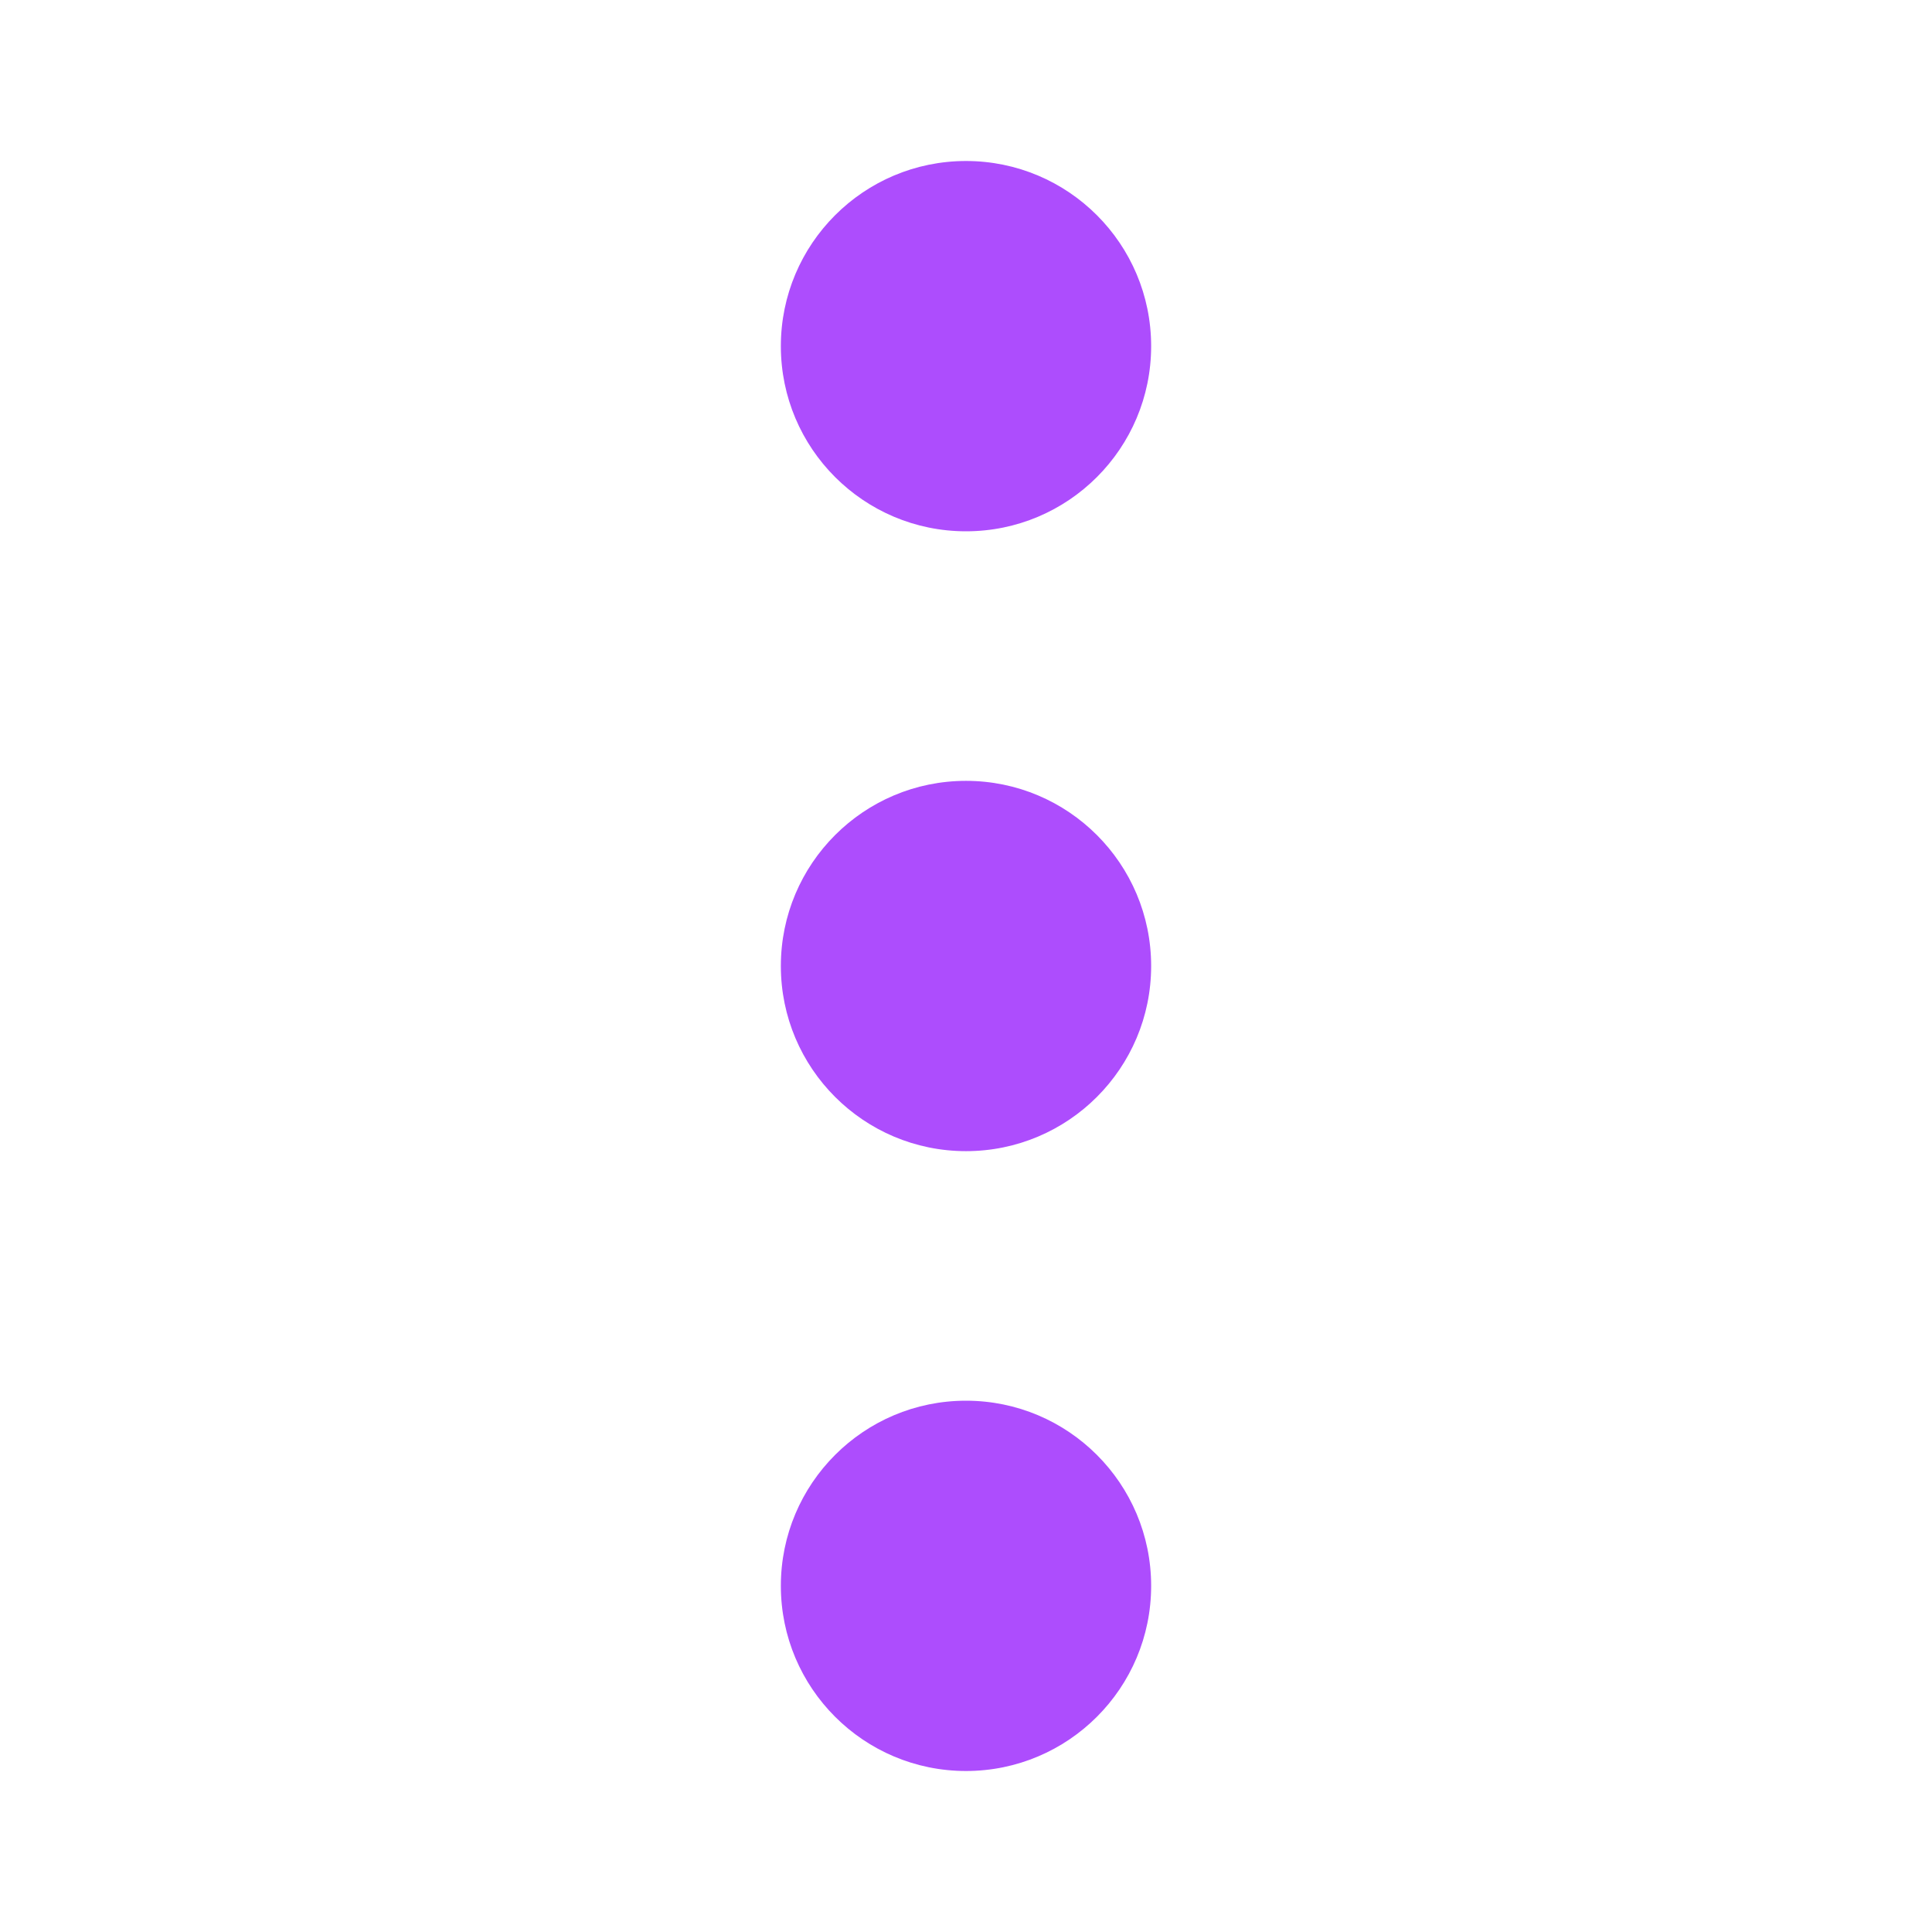 <?xml version="1.0" encoding="utf-8"?>
<!-- Generator: Adobe Illustrator 23.0.5, SVG Export Plug-In . SVG Version: 6.00 Build 0)  -->
<svg version="1.1" id="Layer_1" xmlns="http://www.w3.org/2000/svg" xmlns:xlink="http://www.w3.org/1999/xlink" x="0px" y="0px"
	 viewBox="0 0 24 24" style="enable-background:new 0 0 24 24;" xml:space="preserve">
<style type="text/css">
	.st0{fill:#AD4DFD;}
</style>
<g>
	<circle id="Ellipse_34" class="st0" cx="12" cy="4.3" r="2.3"/>
	<circle id="Ellipse_35" class="st0" cx="12" cy="19.7" r="2.3"/>
	<circle id="Ellipse_36" class="st0" cx="12" cy="12" r="2.3"/>
</g>
</svg>
